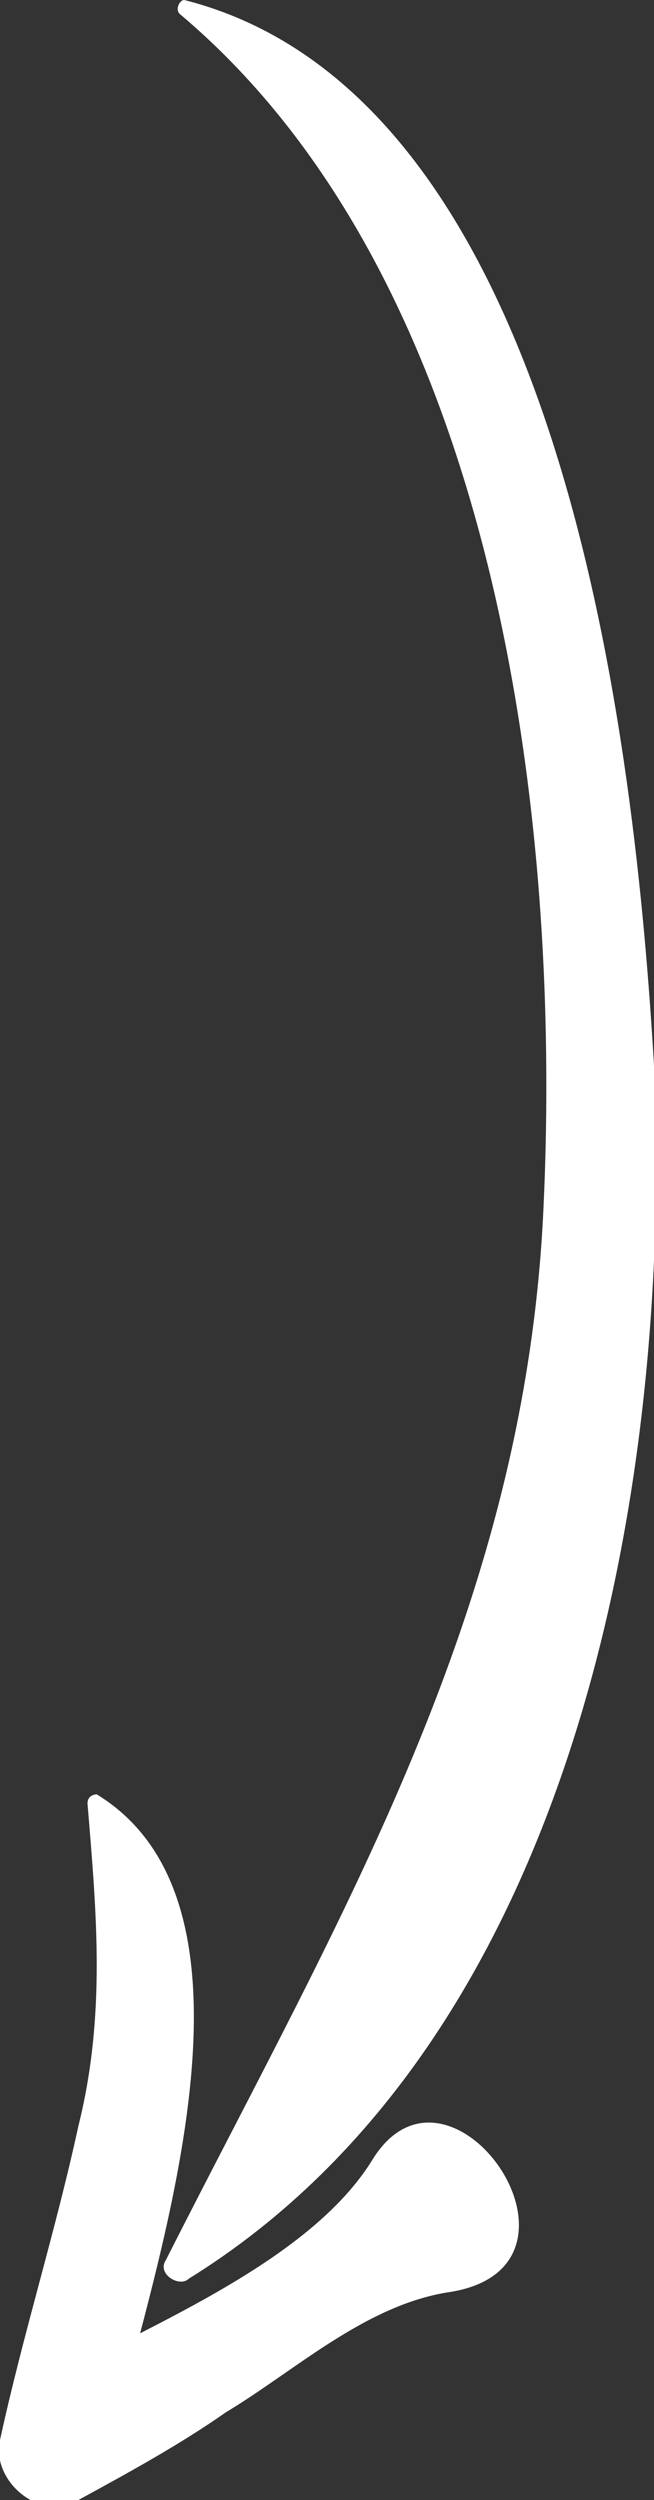 <?xml version="1.0" encoding="utf-8"?>
<!-- Generator: Adobe Illustrator 21.1.0, SVG Export Plug-In . SVG Version: 6.00 Build 0)  -->
<svg version="1.1" id="Capa_1" xmlns="http://www.w3.org/2000/svg" xmlns:xlink="http://www.w3.org/1999/xlink" x="0px" y="0px"
	 viewBox="0 0 14.2 54.2" style="enable-background:new 0 0 14.2 54.2;" xml:space="preserve">
<rect x="0" y="0" width="14.2" height="54.2" fill="#333333" stroke="none"/>
<style type="text/css">
	.st0{clip-path:url(#SVGID_2_);fill:#FFFFFF;}
</style>
<g>
	<defs>
		<rect id="SVGID_1_" width="14.2" height="54.2"/>
	</defs>
	<clipPath id="SVGID_2_">
		<use xlink:href="#SVGID_1_"  style="overflow:visible;"/>
	</clipPath>
	<path class="st0" d="M3.9,0.3c6.9,5.8,8.3,17.4,7.9,25.9C11.4,34.9,7.4,41.5,3.6,49c-0.2,0.3,0.3,0.6,0.5,0.4
		c8.4-5.2,10.5-17.2,10.1-26.3C13.8,16.3,12.3,2.1,4,0C3.9,0,3.8,0.2,3.9,0.3"/>
	<path class="st0" d="M1.9,39.1c0.2,2.4,0.4,4.6-0.2,7c-0.5,2.3-1.2,4.5-1.7,6.8c-0.2,0.9,0.9,1.8,1.7,1.3c1.1-0.6,2.2-1.2,3.2-1.9
		c1.5-0.9,3-2.3,4.8-2.6c3.6-0.5,0.1-5.6-1.6-2.9c-1.4,2.3-5.1,3.7-7.4,5c0.6,0.4,1.1,0.9,1.7,1.3c0.8-3.6,3.8-11.7-0.3-14.2
		C2.1,38.9,1.9,38.9,1.9,39.1"/>
</g>
</svg>
